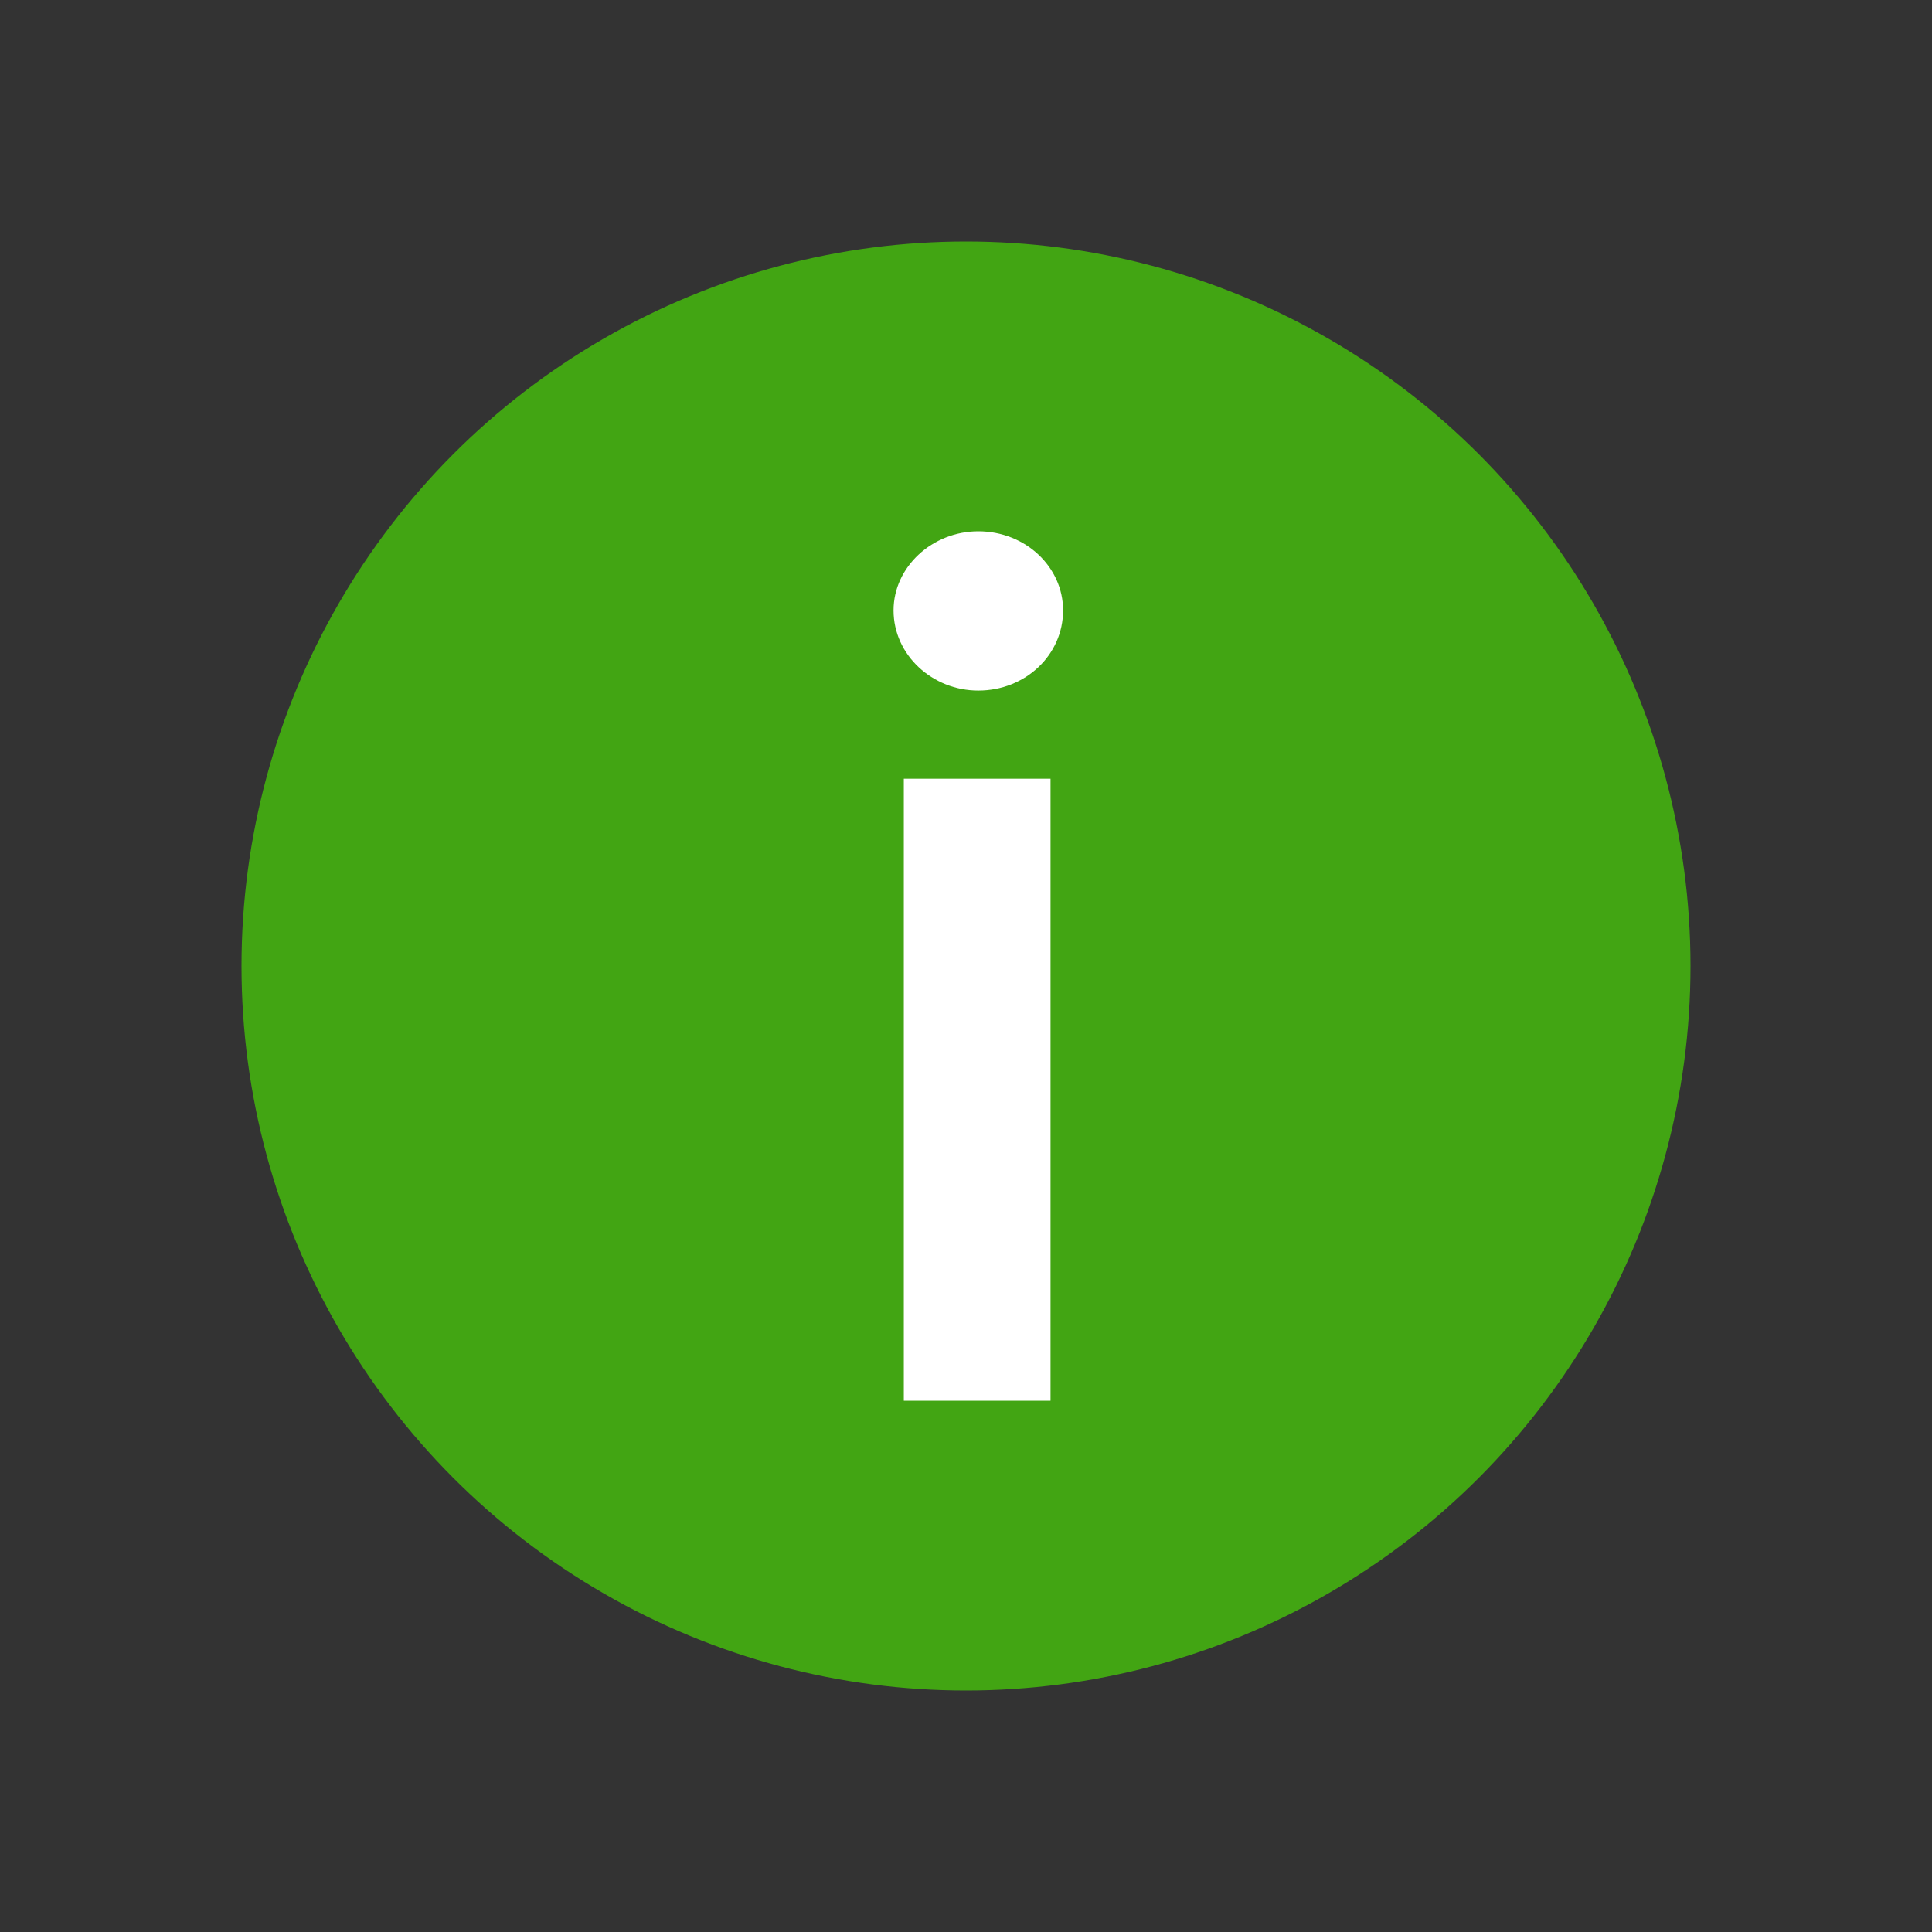 <svg width="16" height="16" viewBox="0 0 16 16" fill="none" xmlns="http://www.w3.org/2000/svg">
<rect x="0" y="0" width="16" height="16" fill="#333333" stroke="none"/>
<circle cx="8" cy="8" r="6" fill="#42A513"/>
<path d="M7.485 11.6V6.449H8.7V11.6H7.485ZM8.102 5.719C7.722 5.719 7.4 5.425 7.4 5.055C7.4 4.694 7.722 4.4 8.102 4.4C8.491 4.4 8.804 4.694 8.804 5.055C8.804 5.425 8.491 5.719 8.102 5.719Z" fill="white"/>
</svg>
